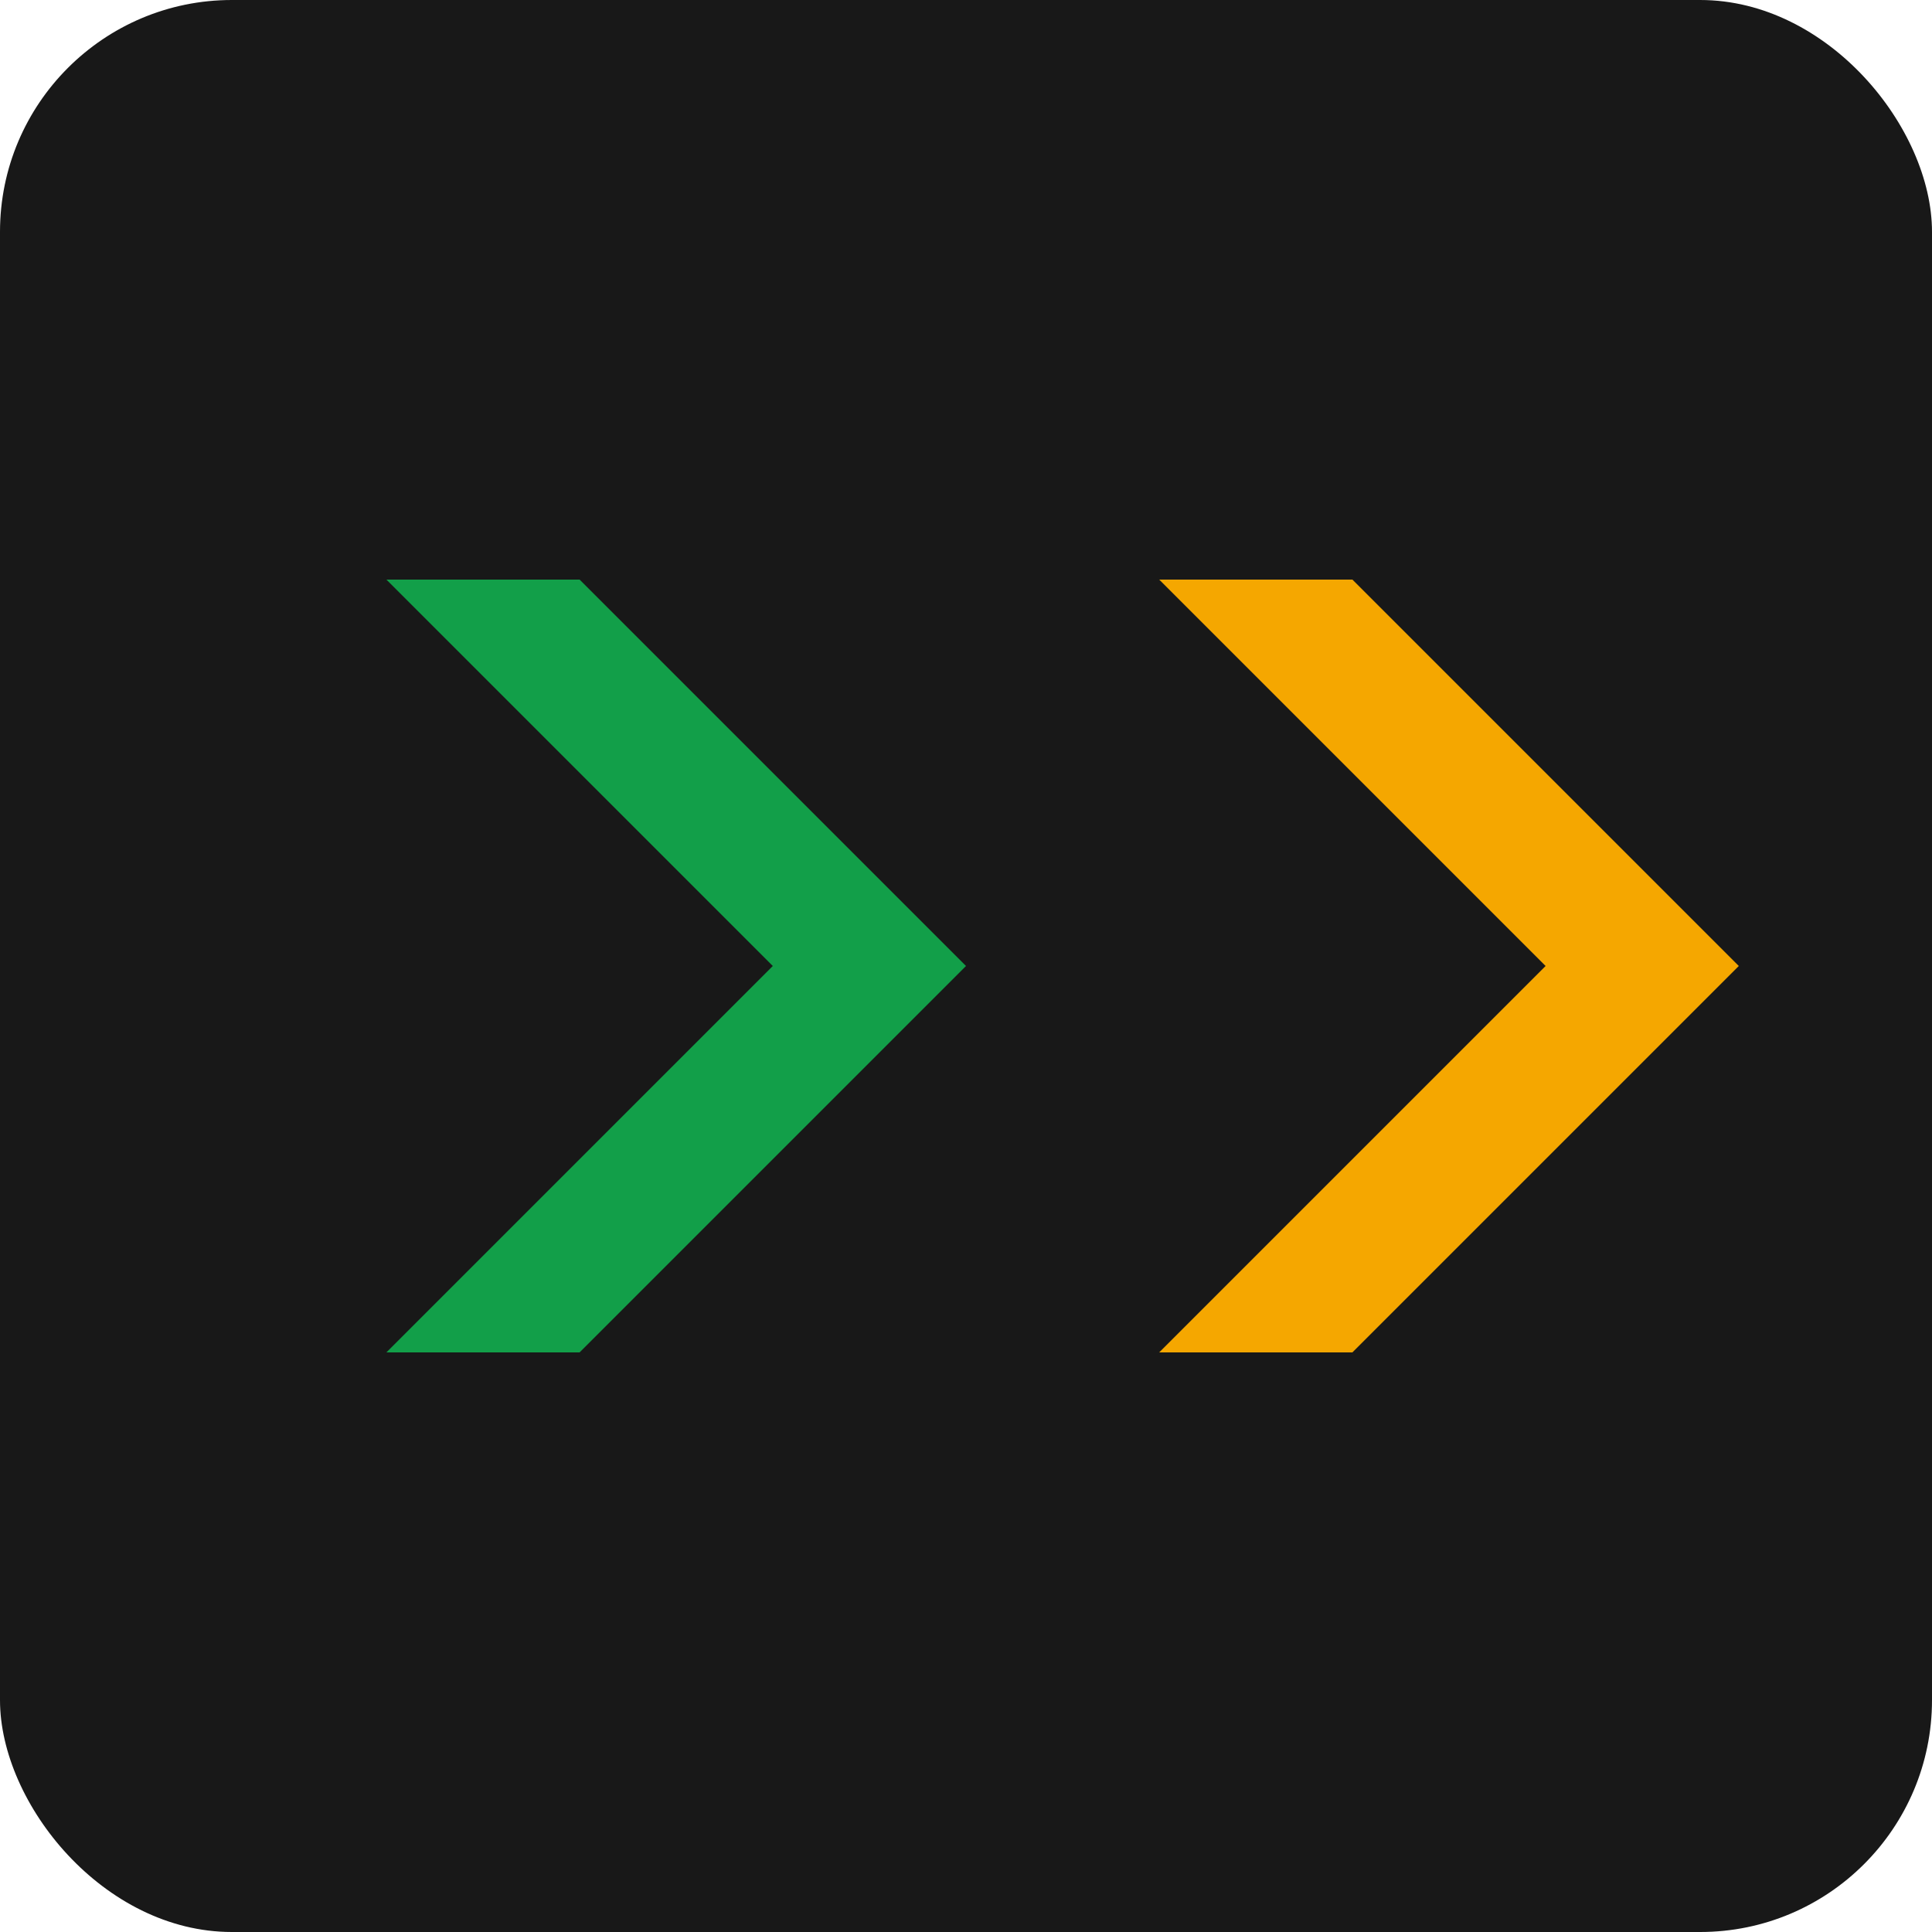 <svg width="100" height="100" viewBox="0 0 100 100" fill="none" xmlns="http://www.w3.org/2000/svg">
  <rect width="100" height="100" rx="12" fill="#181818"/>
  <path d="M20 30L40 50L20 70H30L50 50L30 30H20Z" fill="#129F49"/>
  <path d="M60 30L80 50L60 70H70L90 50L70 30H60Z" fill="#F5A700"/>
</svg> 